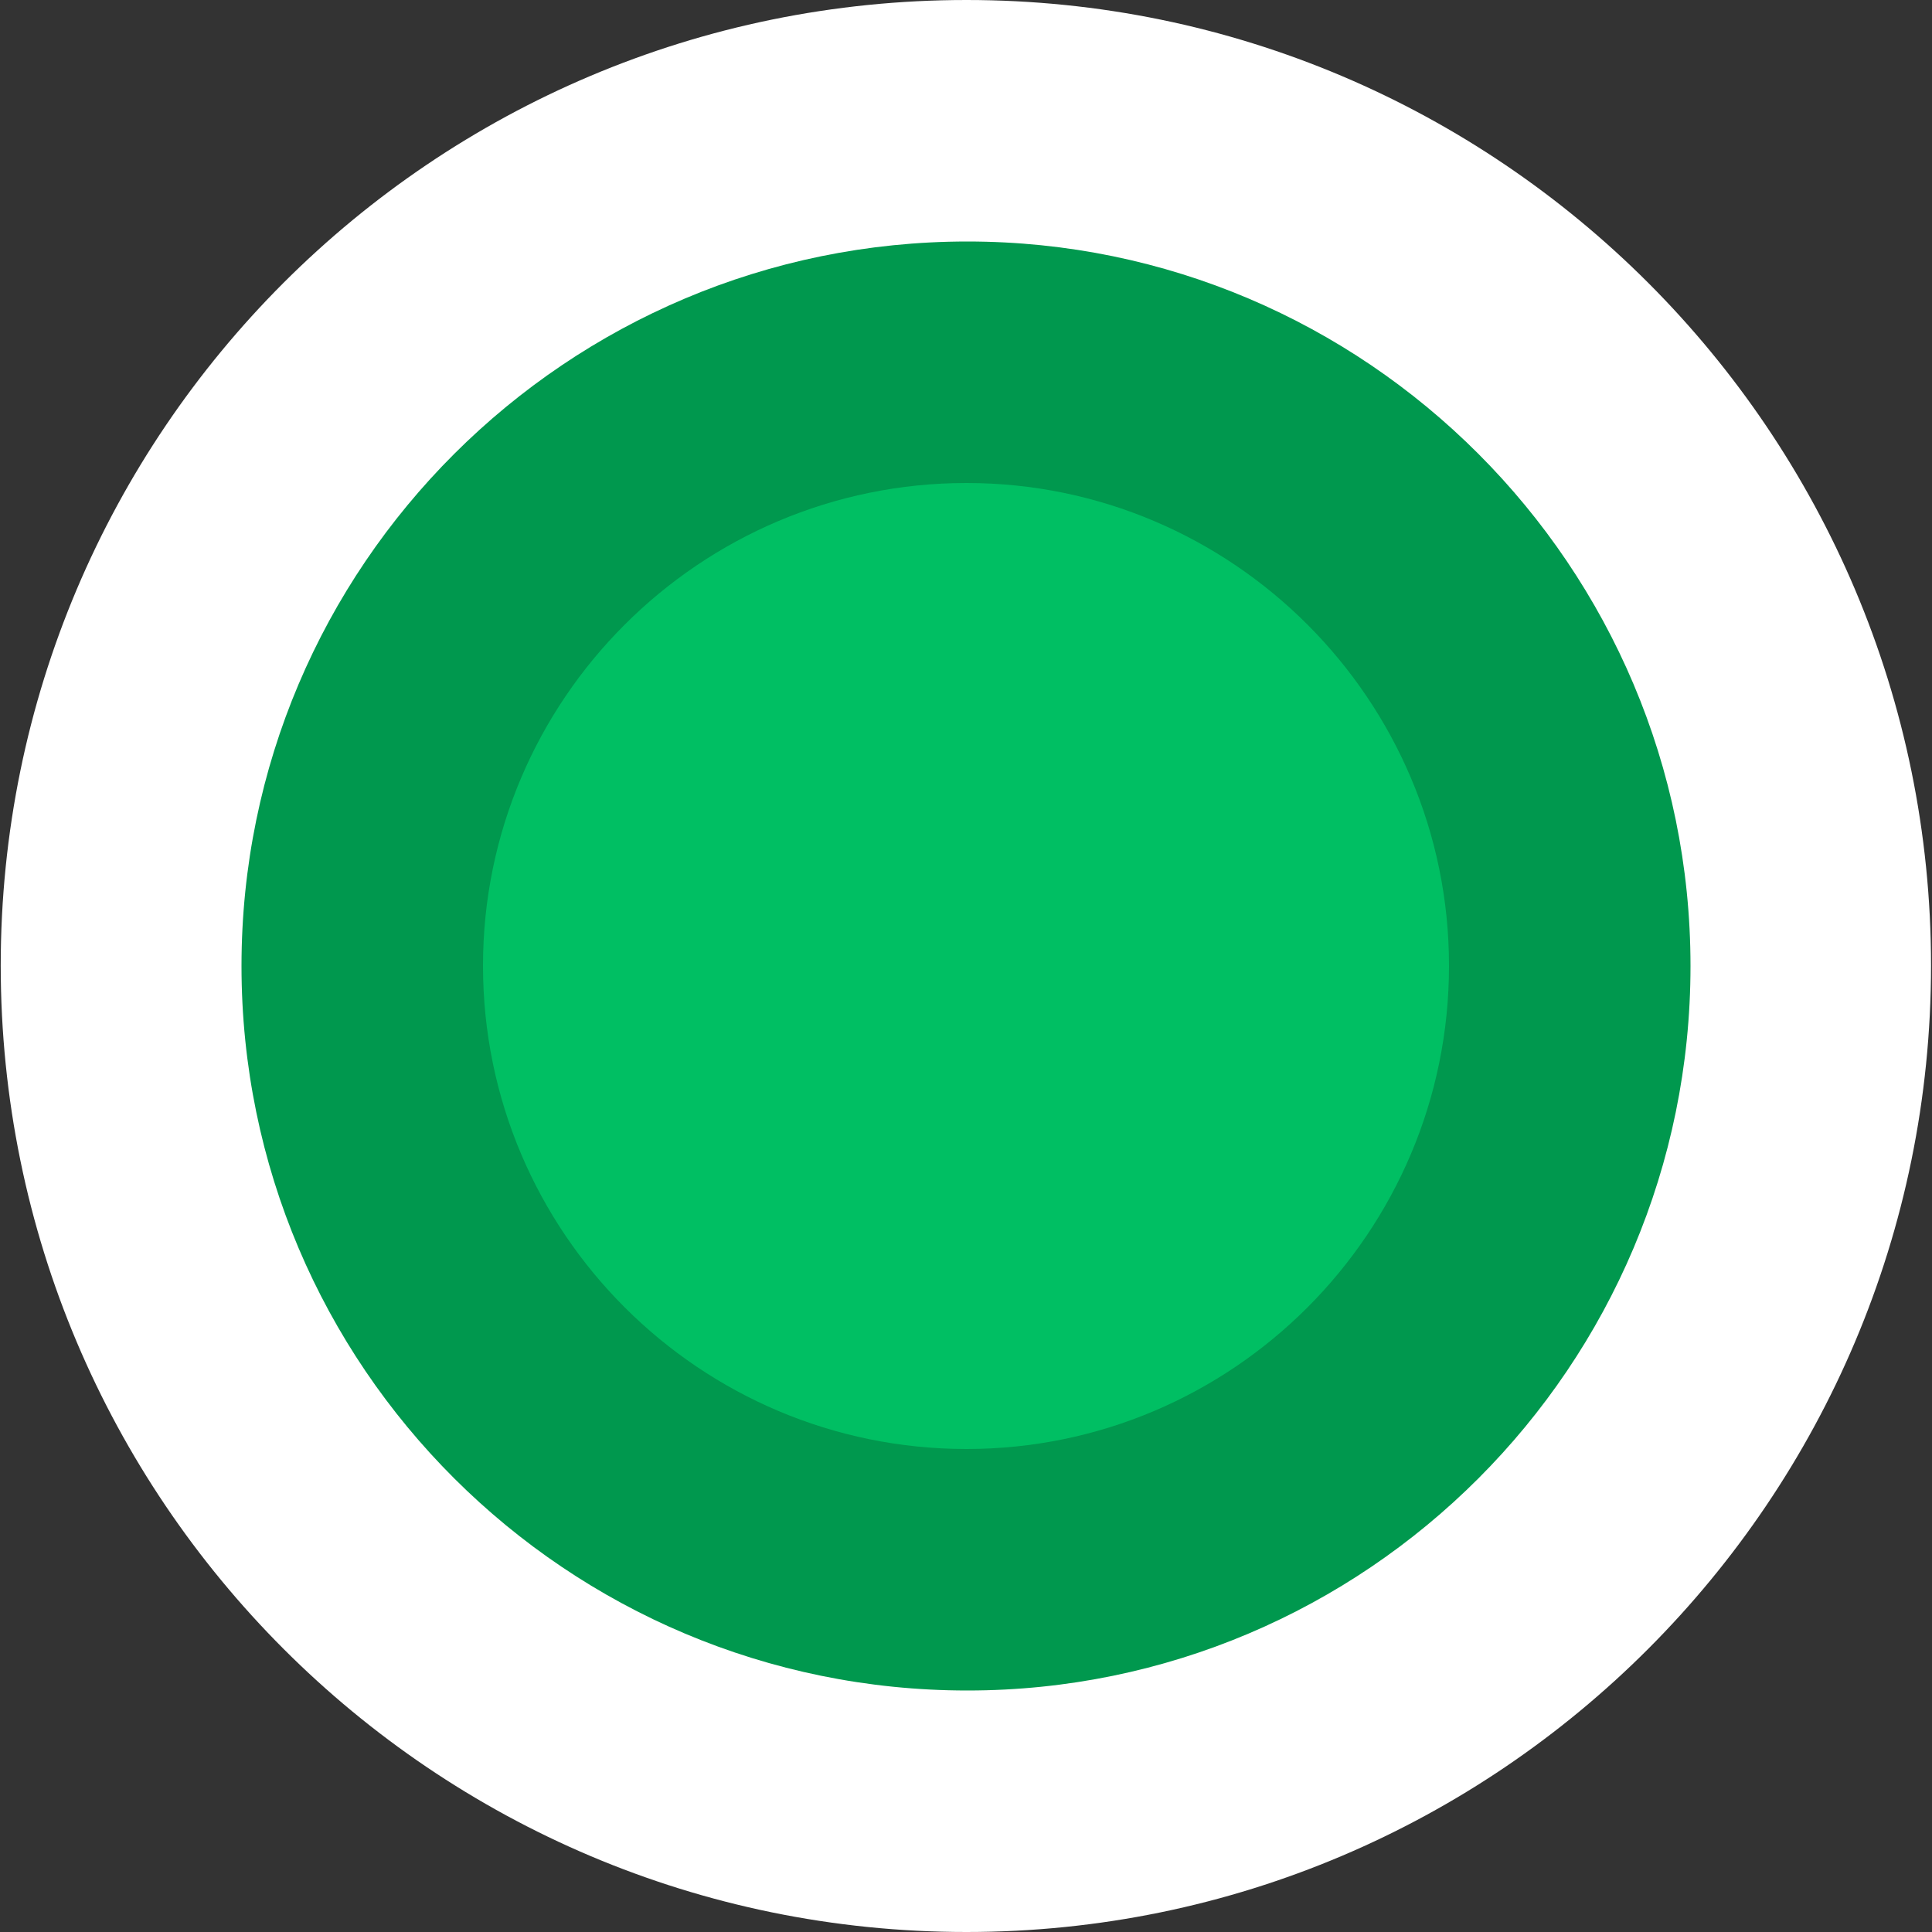 <?xml version="1.0" encoding="utf-8"?>
<!-- Generator: Adobe Illustrator 16.0.3, SVG Export Plug-In . SVG Version: 6.00 Build 0)  -->
<!DOCTYPE svg PUBLIC "-//W3C//DTD SVG 1.1//EN" "http://www.w3.org/Graphics/SVG/1.1/DTD/svg11.dtd">
<svg version="1.1" id="Hydrant_-_Avaliable" xmlns="http://www.w3.org/2000/svg" xmlns:xlink="http://www.w3.org/1999/xlink"
	 x="0px" y="0px" width="8px" height="8px" viewBox="0 0 8 8" enable-background="new 0 0 8 8" xml:space="preserve">
<rect x="0" y="0" width="8" height="8" fill="#333333" stroke="none"/>
<path fill="#FFFFFF" d="M7.996,3.998C7.996,6.208,6.204,8,4.002,8C1.793,8,0.003,6.208,0.003,3.998C0.003,1.79,1.793,0,4.002,0
	C6.204,0,7.996,1.79,7.996,3.998z"/>
<path fill="#00984E" d="M4.006,7C2.347,7,1,5.658,1,4c0-1.655,1.347-3,3.006-3C5.656,1,7,2.345,7,4C7,5.658,5.656,7,4.006,7z"/>
<path fill="#00BF63" d="M4.002,6C2.898,6,2,5.104,2,3.999C2,2.897,2.898,2,4.002,2C5.103,2,6,2.897,6,3.999C6,5.104,5.103,6,4.002,6
	z"/>
</svg>
